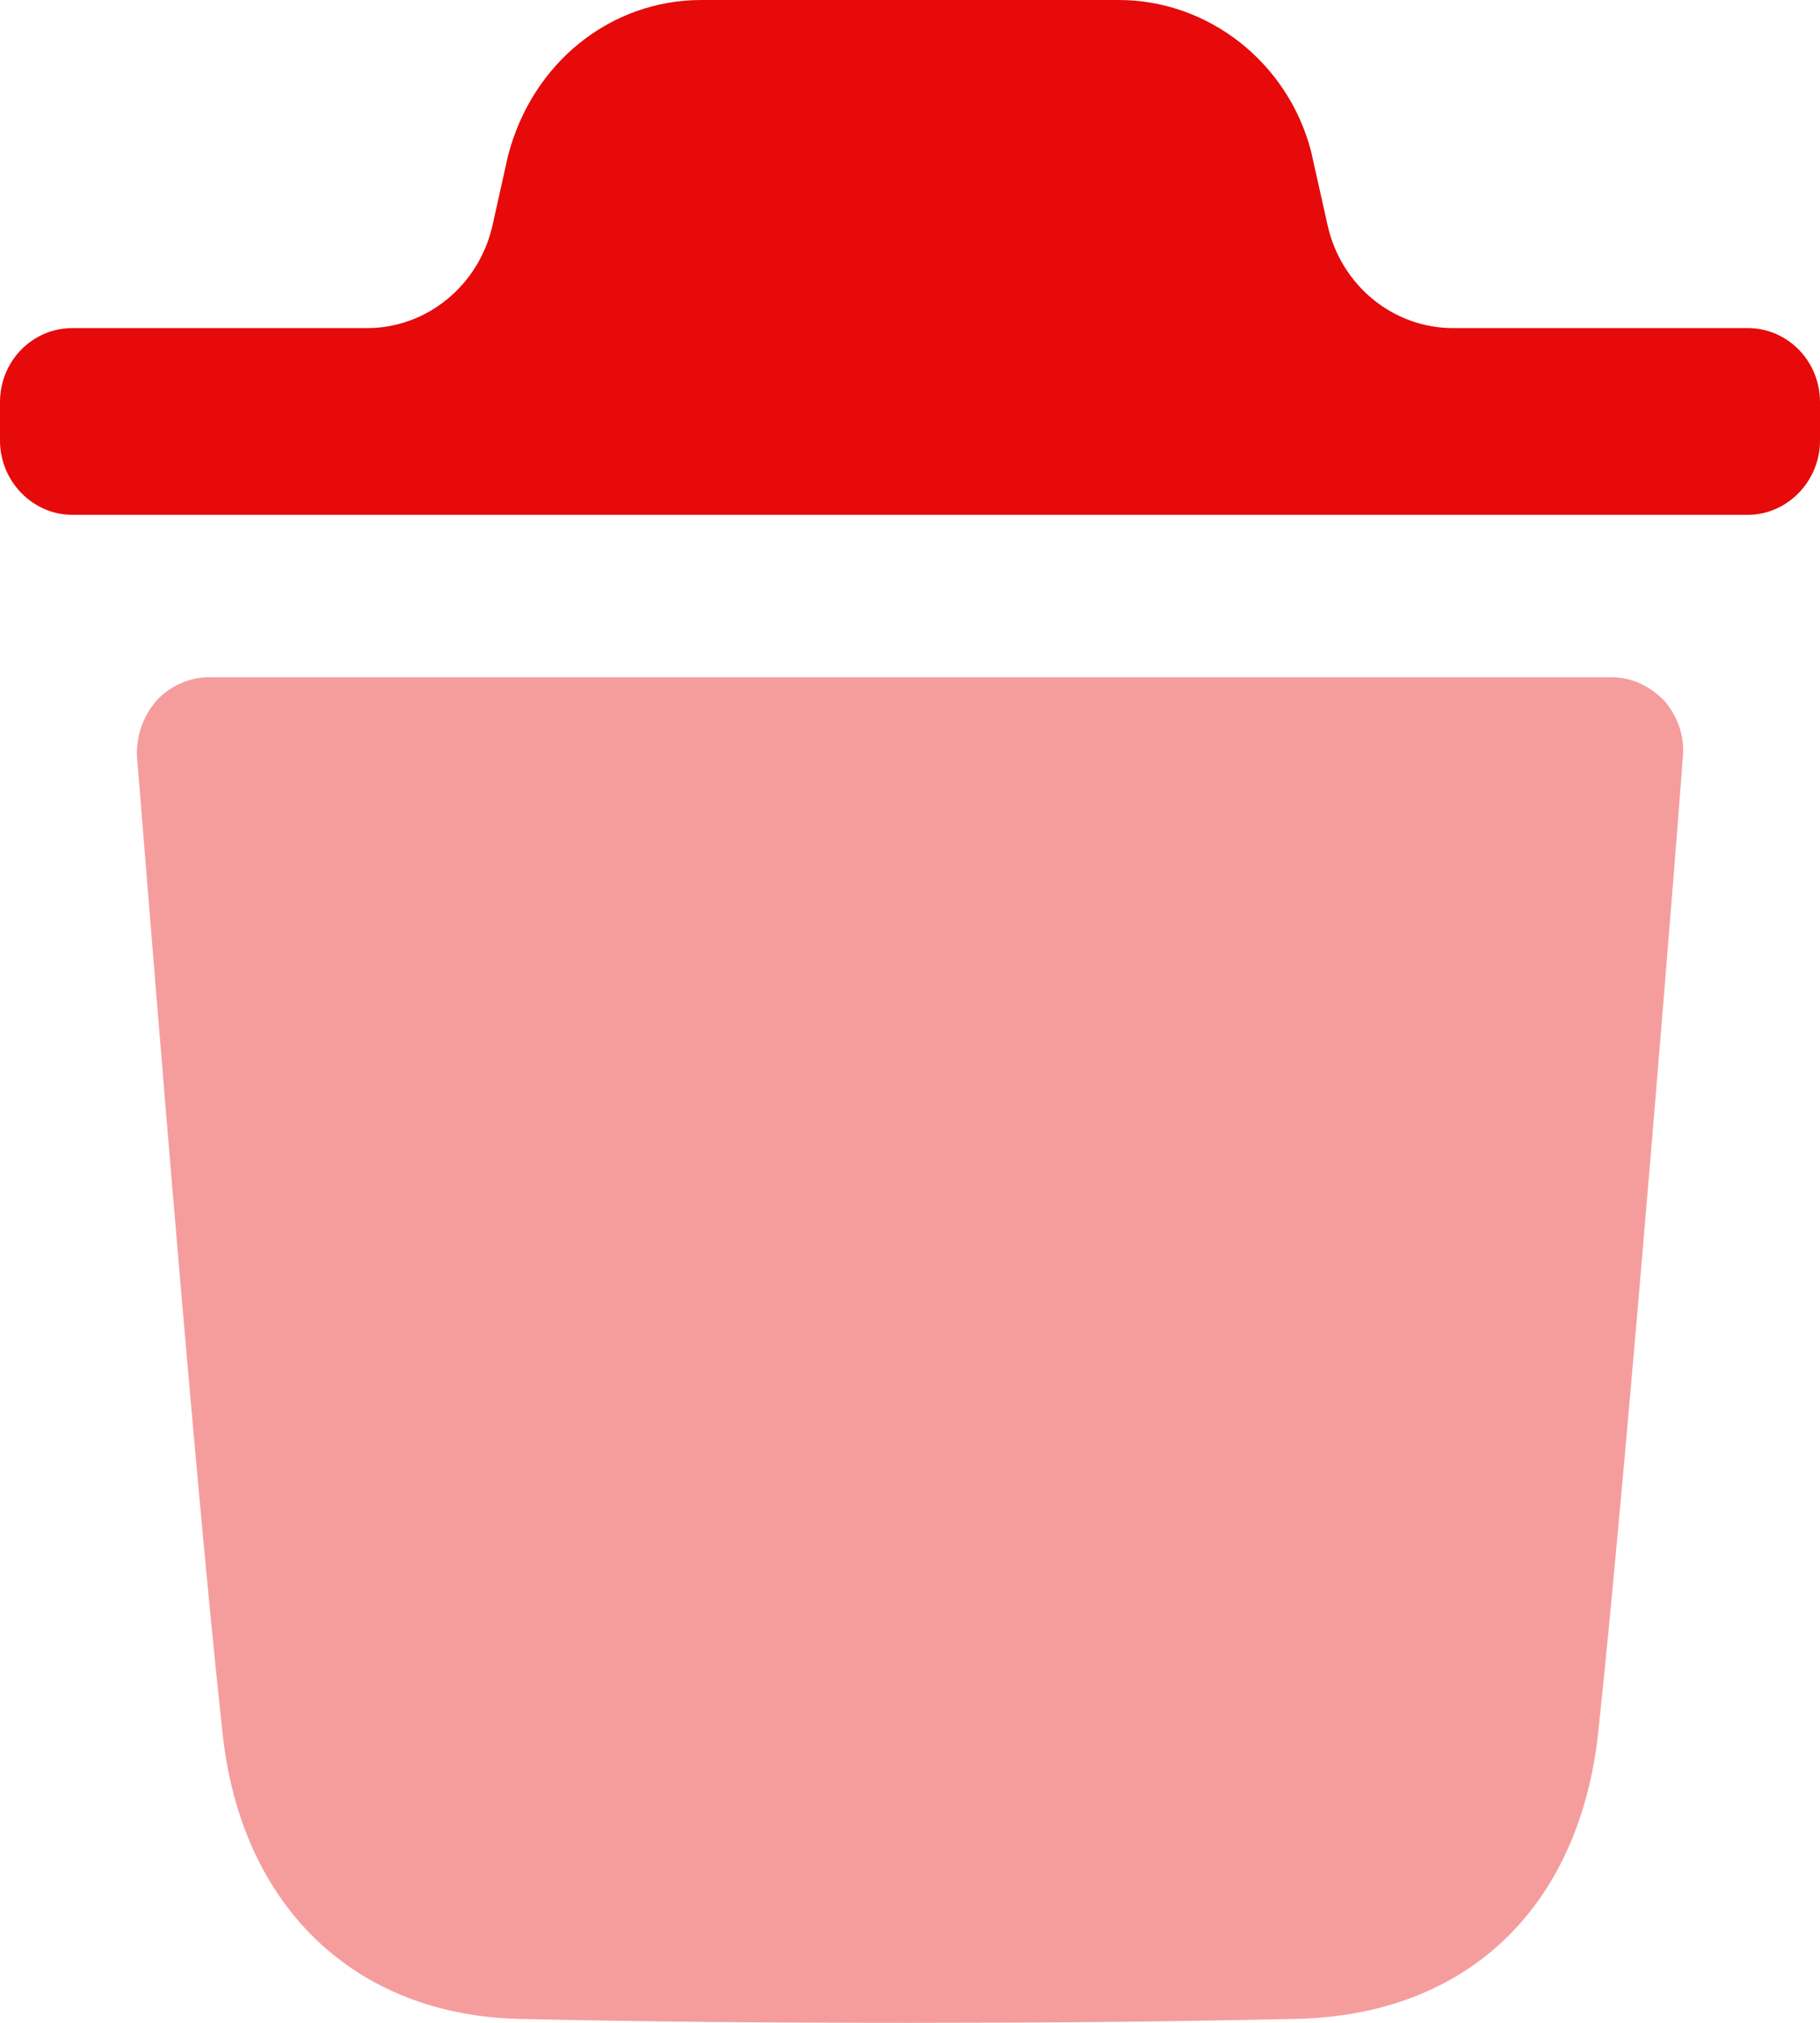 <svg width="18" height="20" viewBox="0 0 18 20" fill="none" xmlns="http://www.w3.org/2000/svg">
<path opacity="0.4" d="M16.643 7.488C16.643 7.556 16.11 14.297 15.806 17.134C15.615 18.875 14.493 19.931 12.809 19.961C11.516 19.99 10.25 20 9.004 20C7.681 20 6.388 19.99 5.132 19.961C3.505 19.922 2.382 18.845 2.201 17.134C1.888 14.287 1.365 7.556 1.355 7.488C1.345 7.283 1.411 7.088 1.545 6.93C1.678 6.784 1.868 6.696 2.069 6.696H15.939C16.139 6.696 16.32 6.784 16.462 6.93C16.596 7.088 16.663 7.283 16.643 7.488Z" fill="#E60A0A"/>
<path d="M18 3.977C18 3.566 17.676 3.244 17.287 3.244H14.371C13.778 3.244 13.263 2.822 13.13 2.227L12.967 1.498C12.739 0.617 11.95 0 11.065 0H6.936C6.042 0 5.261 0.617 5.023 1.546L4.871 2.228C4.737 2.822 4.222 3.244 3.63 3.244H0.714C0.324 3.244 0 3.566 0 3.977V4.357C0 4.758 0.324 5.09 0.714 5.09H17.287C17.676 5.09 18 4.758 18 4.357V3.977Z" fill="#E60A0A"/>
</svg>
